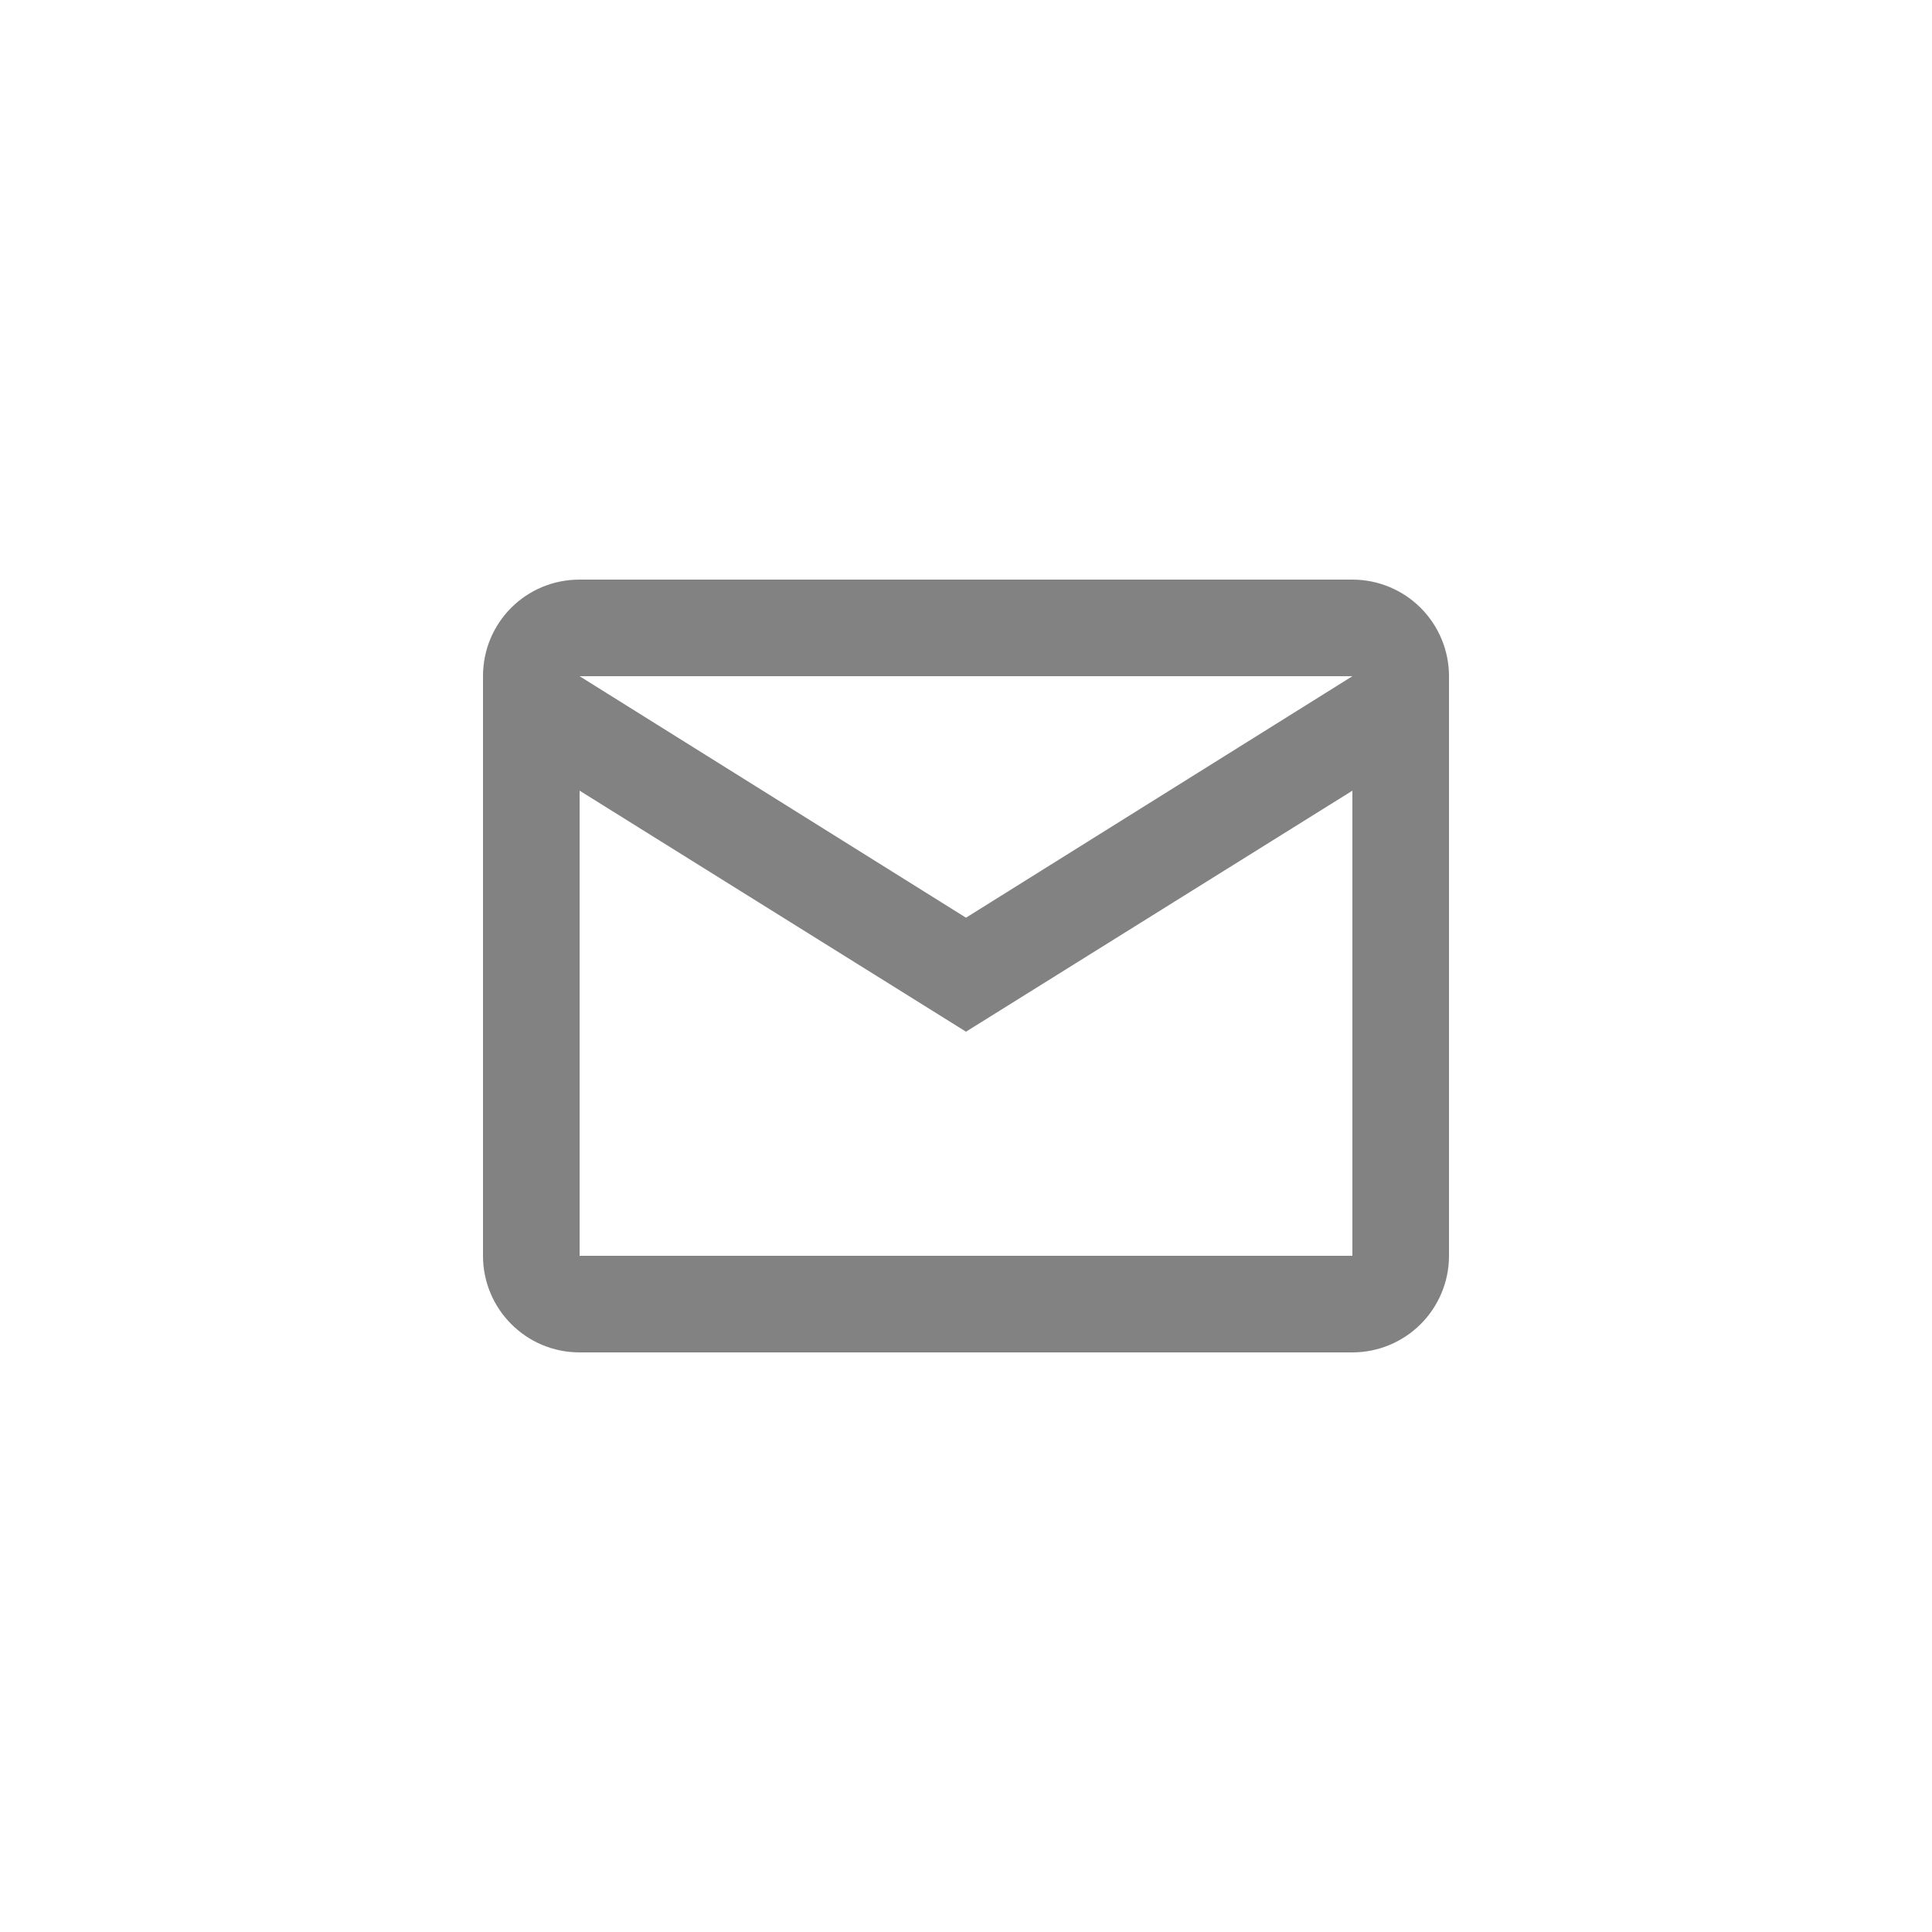 <svg width="40" height="40" viewBox="0 0 40 40" fill="none" xmlns="http://www.w3.org/2000/svg">
<path d="M12 12H28C28.53 12 29.039 12.211 29.414 12.586C29.789 12.961 30 13.47 30 14V26C30 26.53 29.789 27.039 29.414 27.414C29.039 27.789 28.53 28 28 28H12C10.89 28 10 27.1 10 26V14C10 12.89 10.89 12 12 12ZM20 19L28 14H12L20 19ZM12 26H28V16.37L20 21.36L12 16.37V26Z" fill="#828282"/>
</svg>
